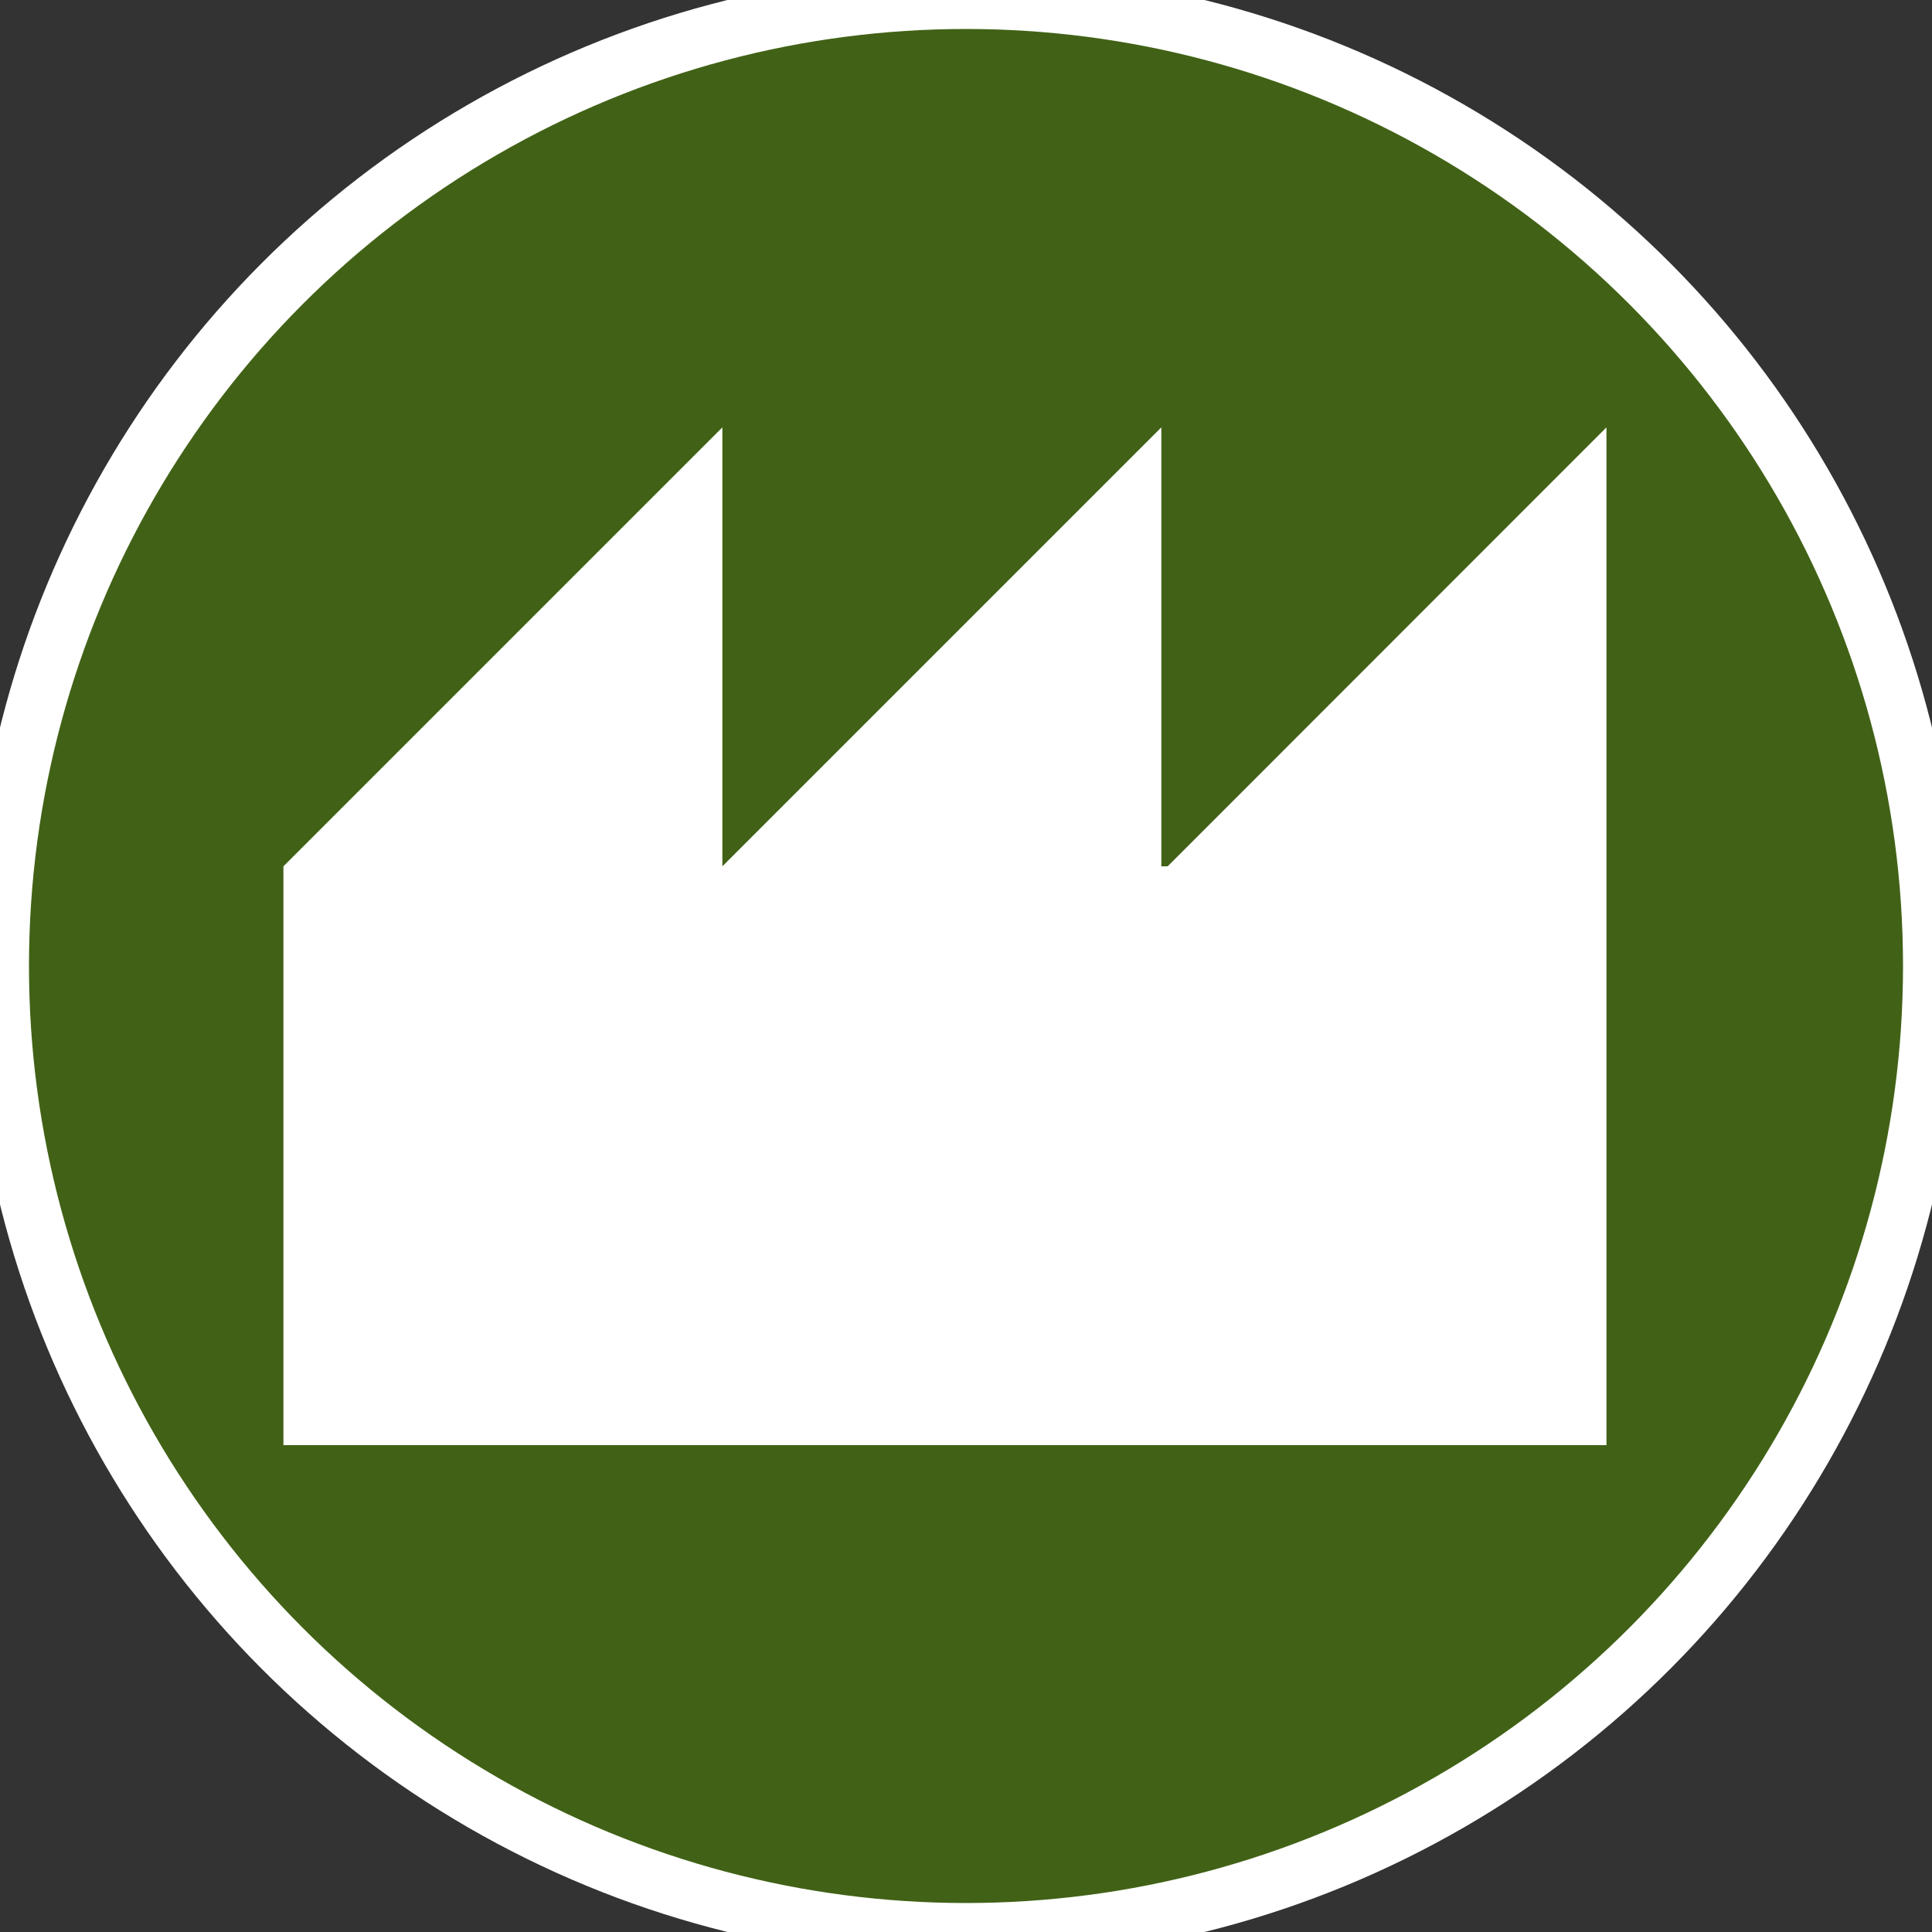 <?xml version="1.0" encoding="UTF-8"?>
<svg version="1.1" viewBox="0 0 100 100" xmlns="http://www.w3.org/2000/svg">
  <rect x="0" y="0" width="100" height="100" fill="#333333" stroke="none"/>
  <g>
    <circle cx="50" cy="50" r="50" fill="#416216" stroke-width="3" stroke="#fff" />
  </g>
  <path fill="#ffffff" d="m14.67 74.8v-29.96h68.48v29.96h-68.48zm22.72-29.96 22.72-22.72v22.72h-22.72zm-22.72 0 22.72-22.72v22.72h-22.72zm45.77 0 22.71-22.72v22.72h-22.71z"/>
</svg>
